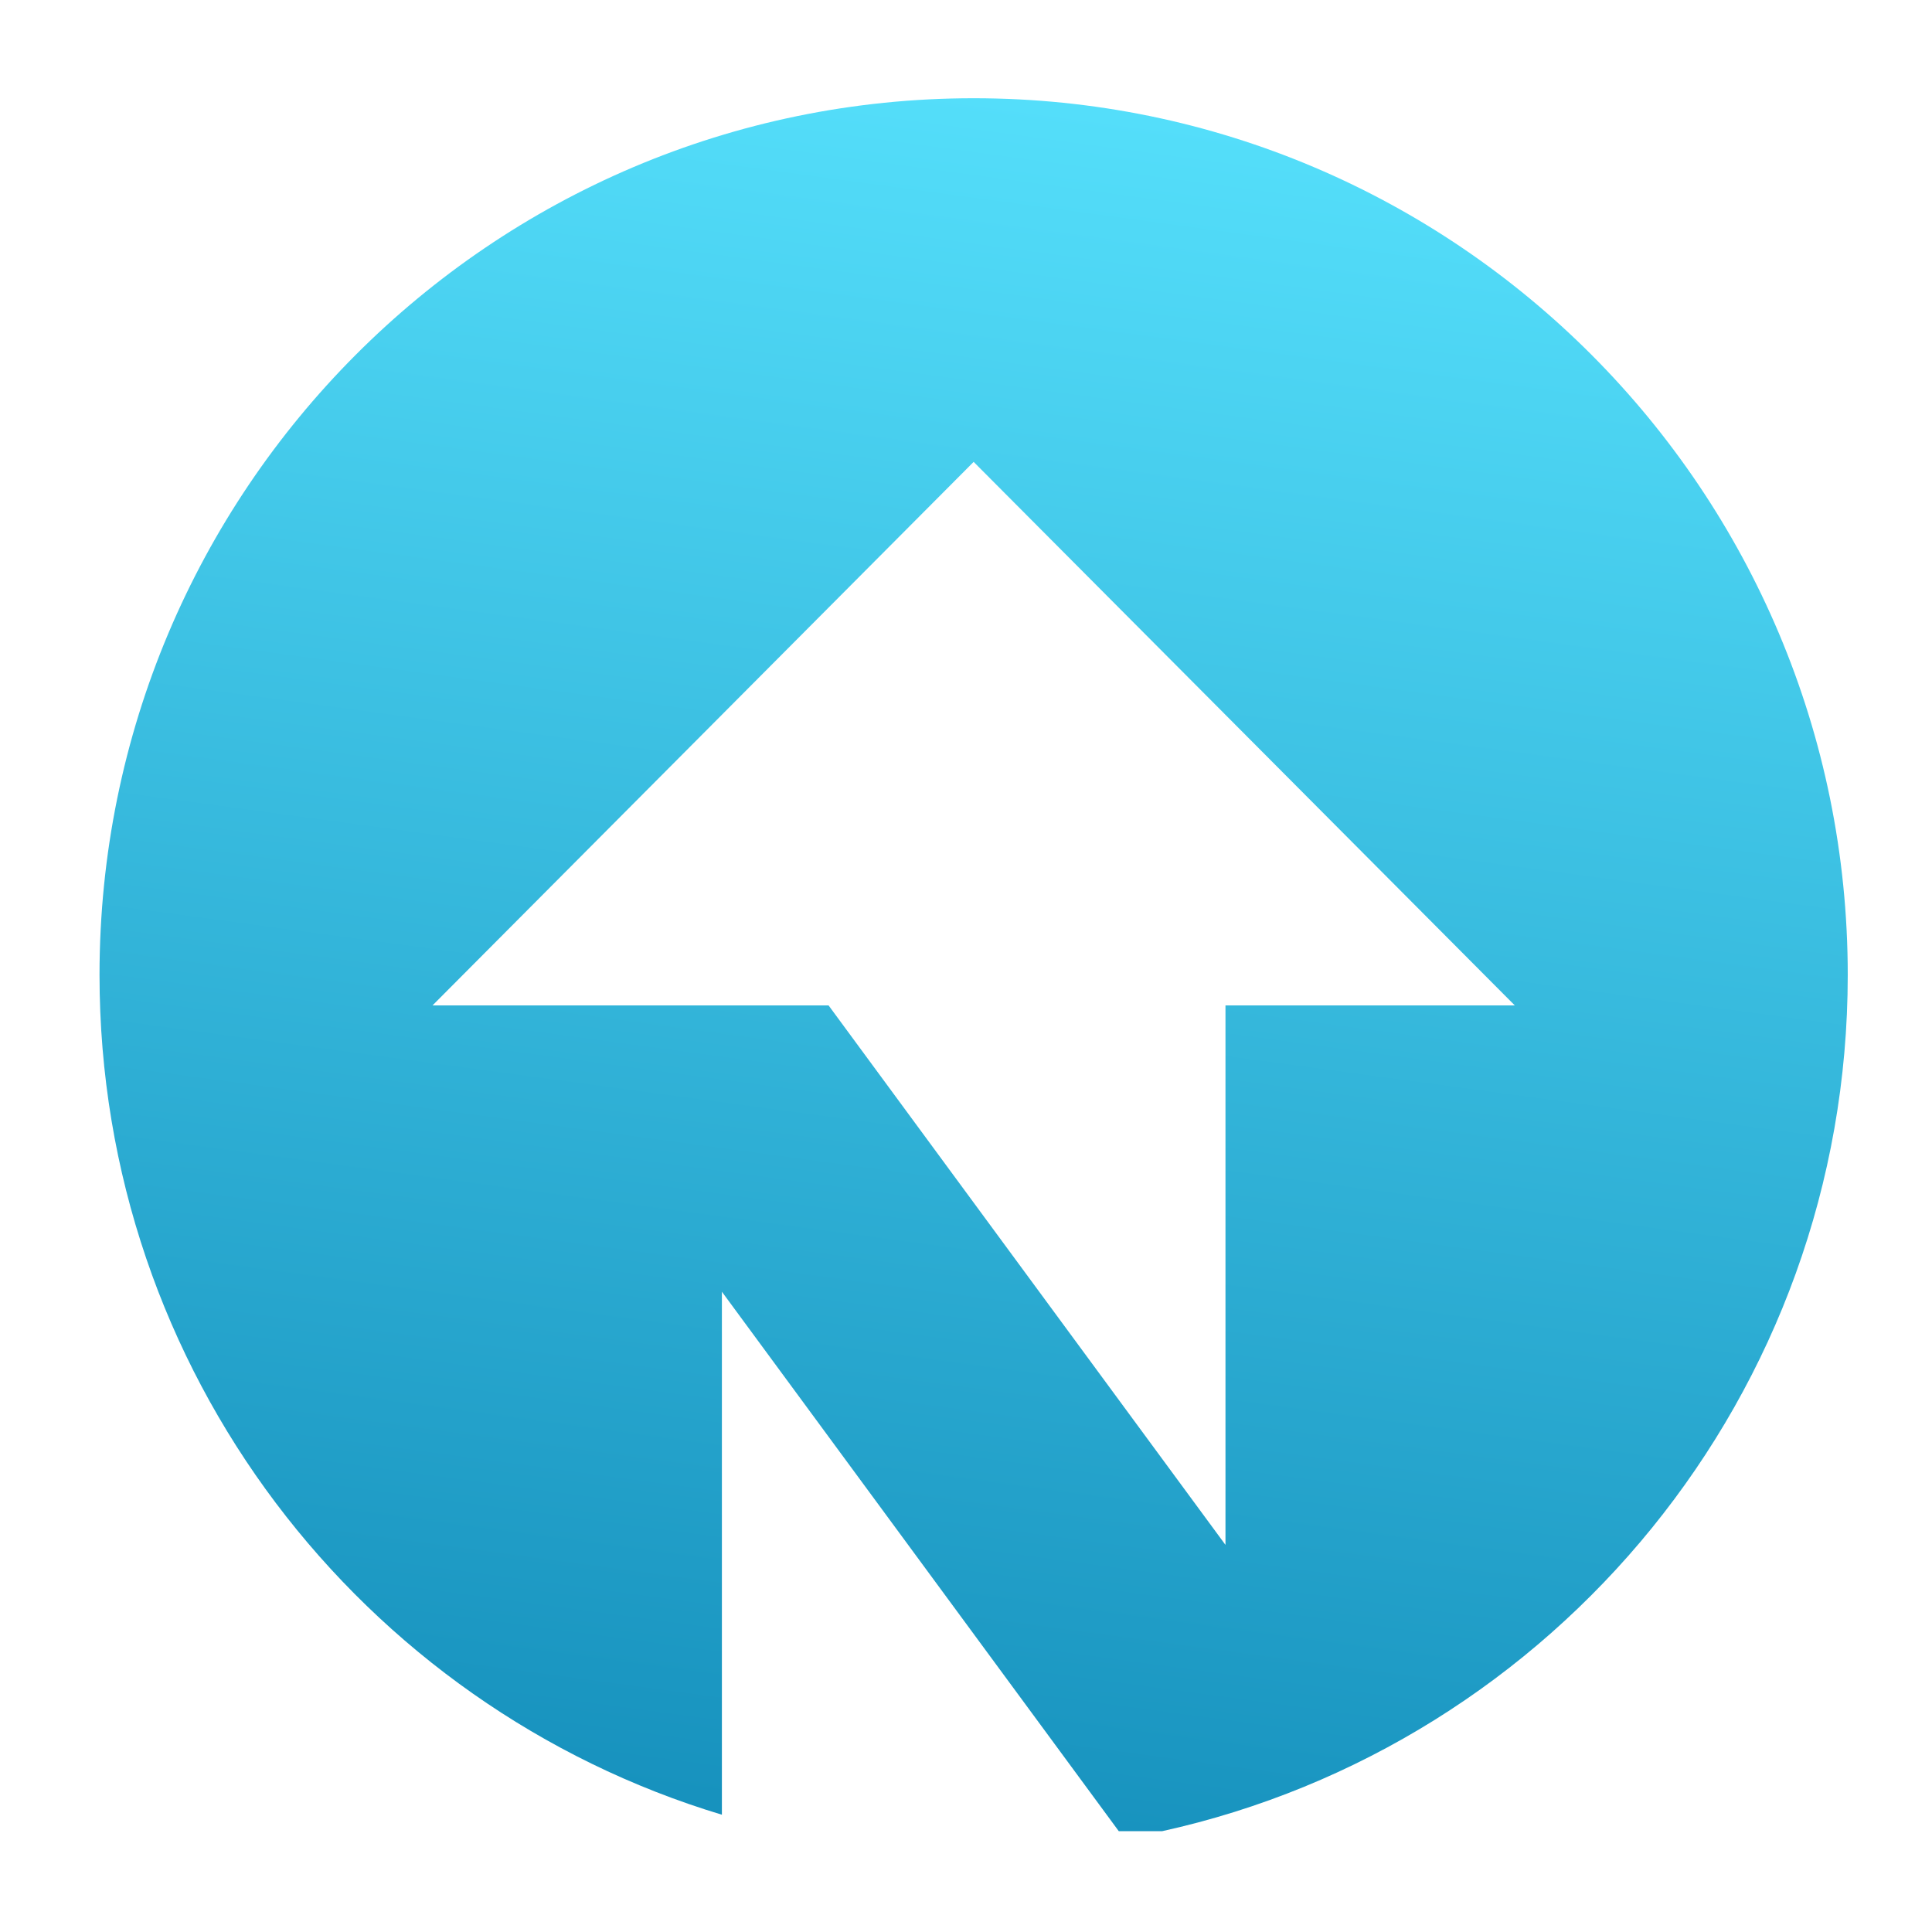 <svg width="92" height="92" viewBox="0 0 92 92" fill="none" xmlns="http://www.w3.org/2000/svg">
<path fill-rule="evenodd" clip-rule="evenodd" d="M46.364 4.678C69.352 4.678 87.988 23.369 87.988 46.425C87.988 66.392 74.012 83.085 55.336 87.2L53.276 87.2L34.376 61.511L34.376 86.415C17.231 81.253 4.739 65.302 4.739 46.425C4.739 23.369 23.375 4.678 46.364 4.678ZM46.364 21.994L20.596 47.877L39.456 47.877L58.356 73.567L58.356 47.877L72.133 47.877L46.364 21.994Z" fill="url(#paint0_linear_365_564)"/>
<defs>
<linearGradient id="paint0_linear_365_564" x1="4.739" y1="87.2" x2="17.171" y2="-4.883" gradientUnits="userSpaceOnUse">
<stop stop-color="#138DBA"/>
<stop offset="1" stop-color="#58E3FE"/>
</linearGradient>
</defs>
</svg>
